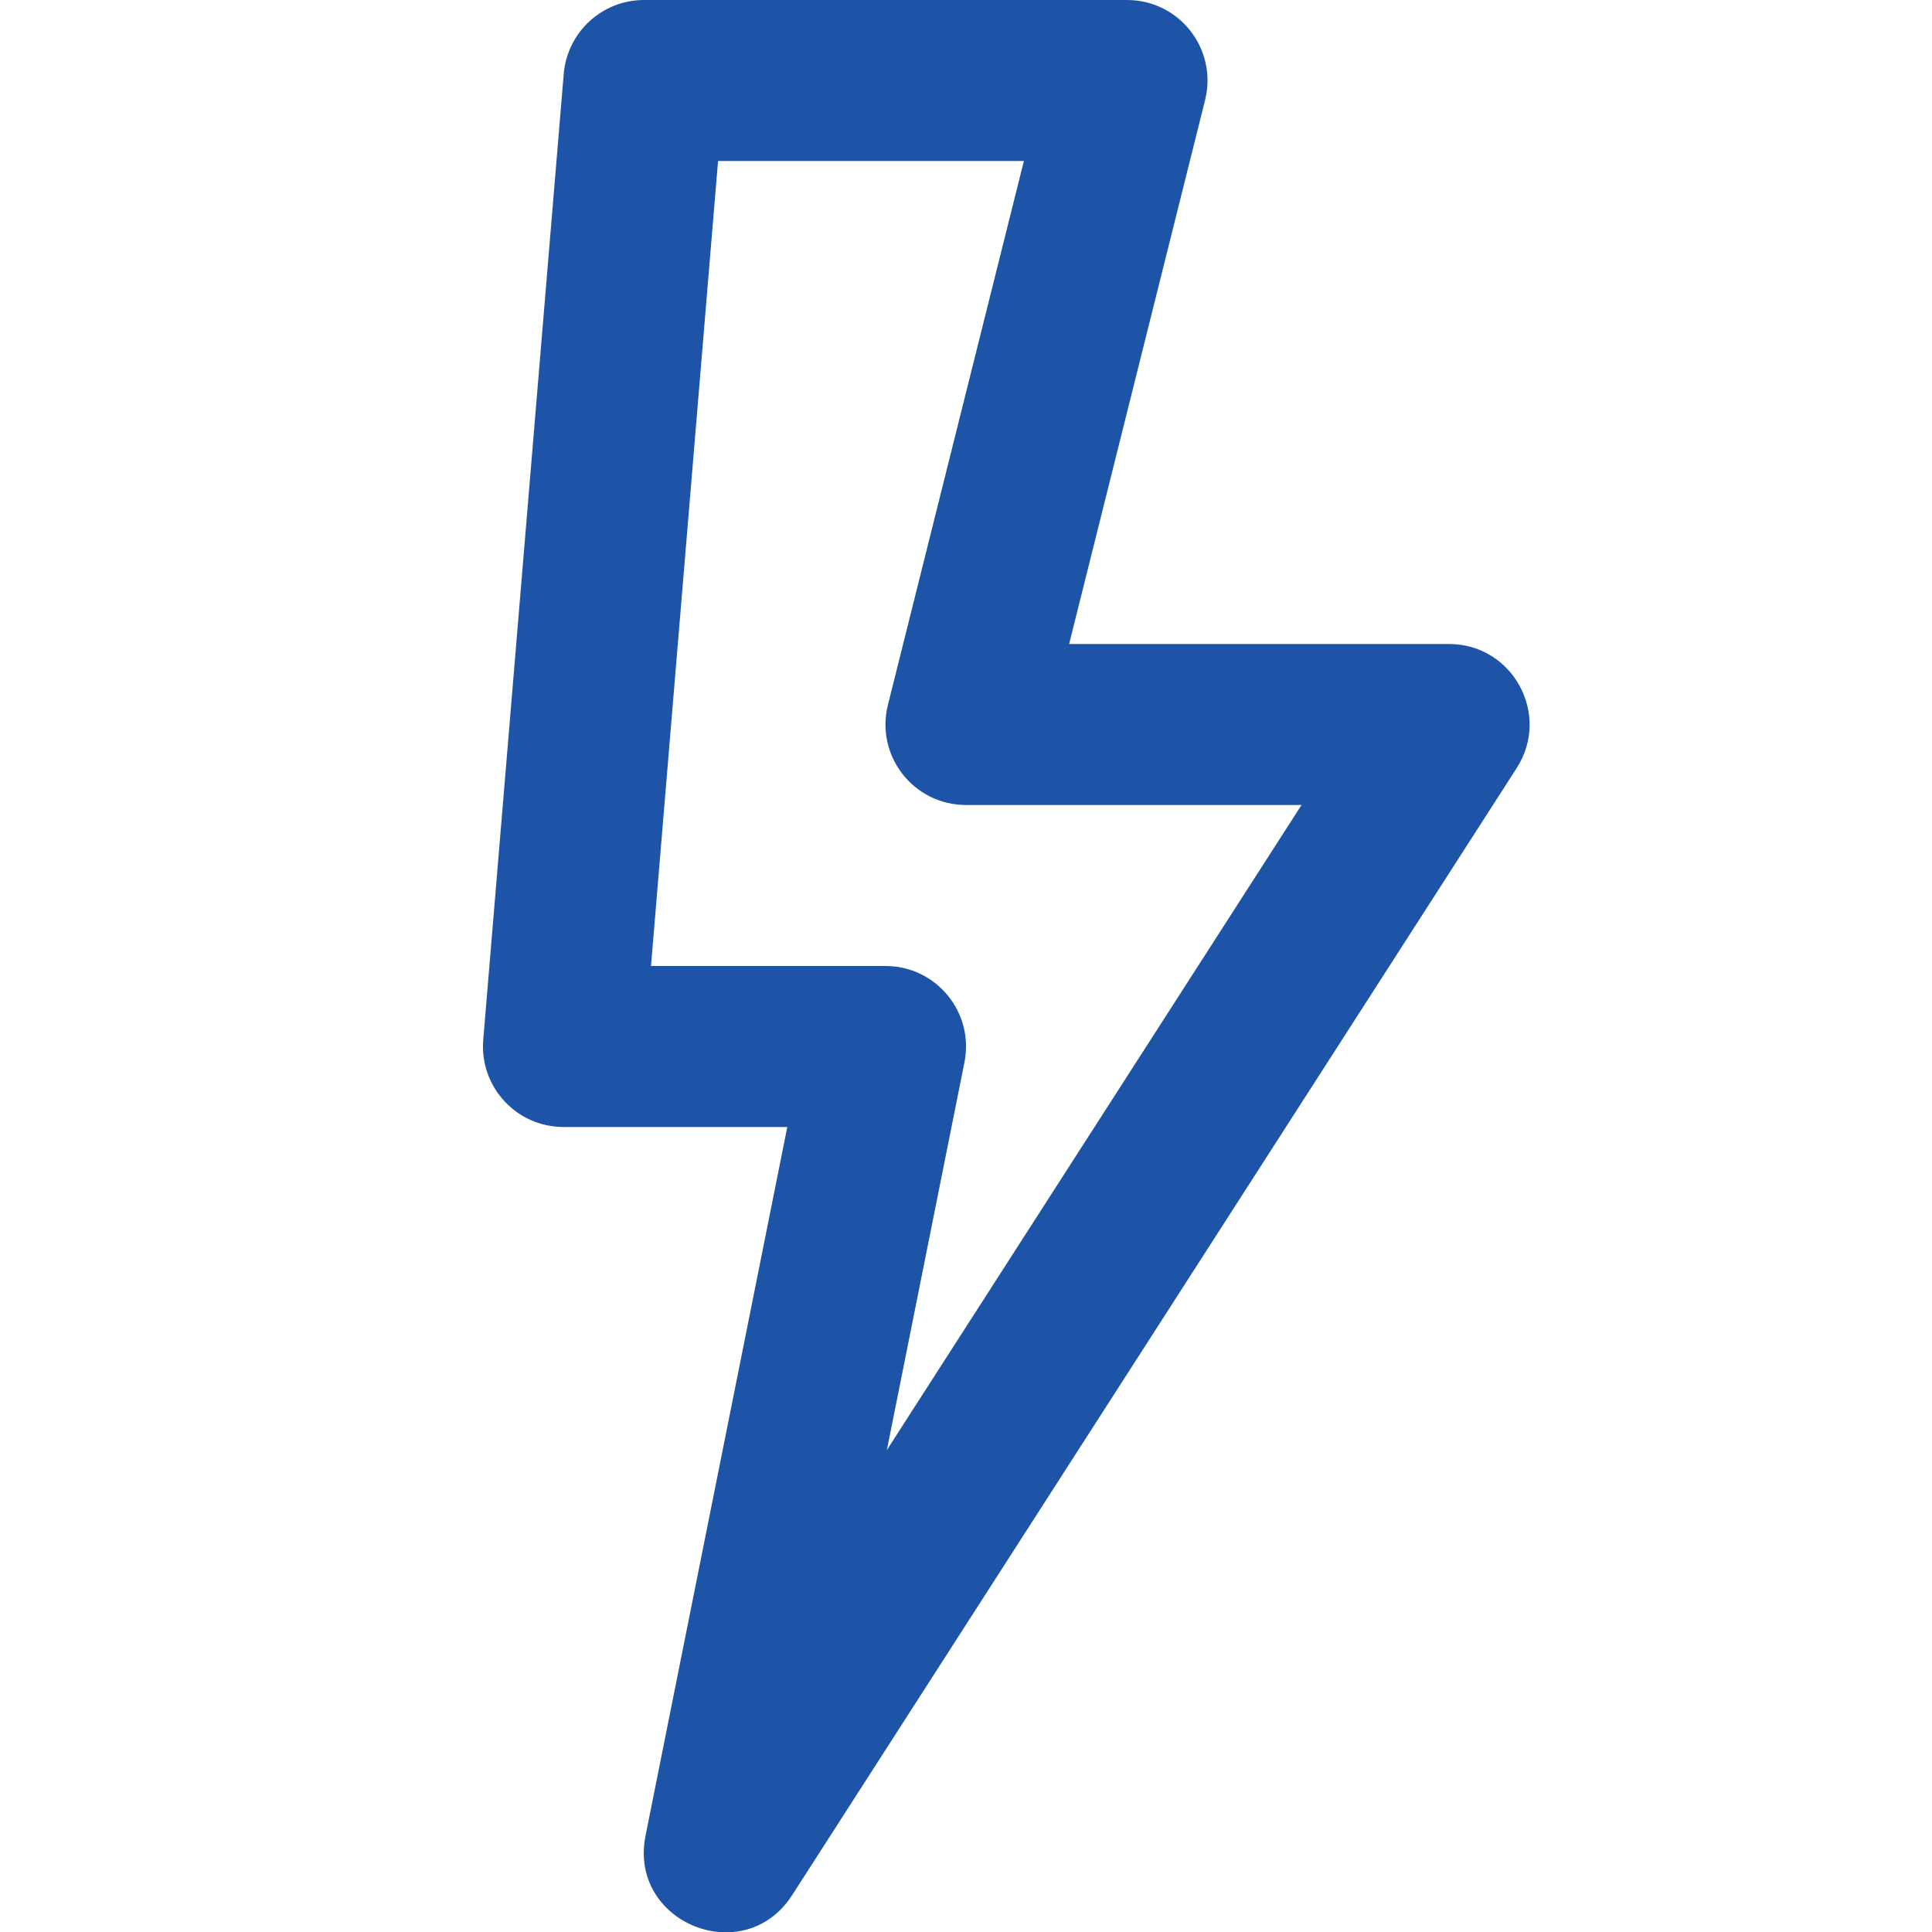 <?xml version="1.0" encoding="UTF-8"?>
<svg width="24px" height="24px" viewBox="0 0 24 24" version="1.1" xmlns="http://www.w3.org/2000/svg" xmlns:xlink="http://www.w3.org/1999/xlink">
    <!-- Generator: Sketch 59.1 (86144) - https://sketch.com -->
    <title>24px/outlined/icn-flash</title>
    <desc>Created with Sketch.</desc>
    <g id="24px/outlined/icn-flash" stroke="none" stroke-width="1" fill="none" fill-rule="evenodd">
        <path d="M9.78,14 L7,14 C6.415,14 5.955,13.5 6.003,12.917 L7.003,0.917 C7.047,0.399 7.48,0 8,0 L14,0 C14.651,0 15.128,0.611 14.97,1.243 L13.281,8 L18,8 C18.791,8 19.269,8.875 18.841,9.541 L9.841,23.541 C9.244,24.47 7.803,23.887 8.019,22.804 L9.78,14 Z M8.92,2 L8.087,12 L11,12 C11.631,12 12.104,12.577 11.981,13.196 L11.017,18.013 L16.168,10 L12,10 C11.349,10 10.872,9.389 11.03,8.757 L12.719,2 L8.92,2 Z" id="Icon" fill="#1E54A8"></path>
    </g>
</svg>